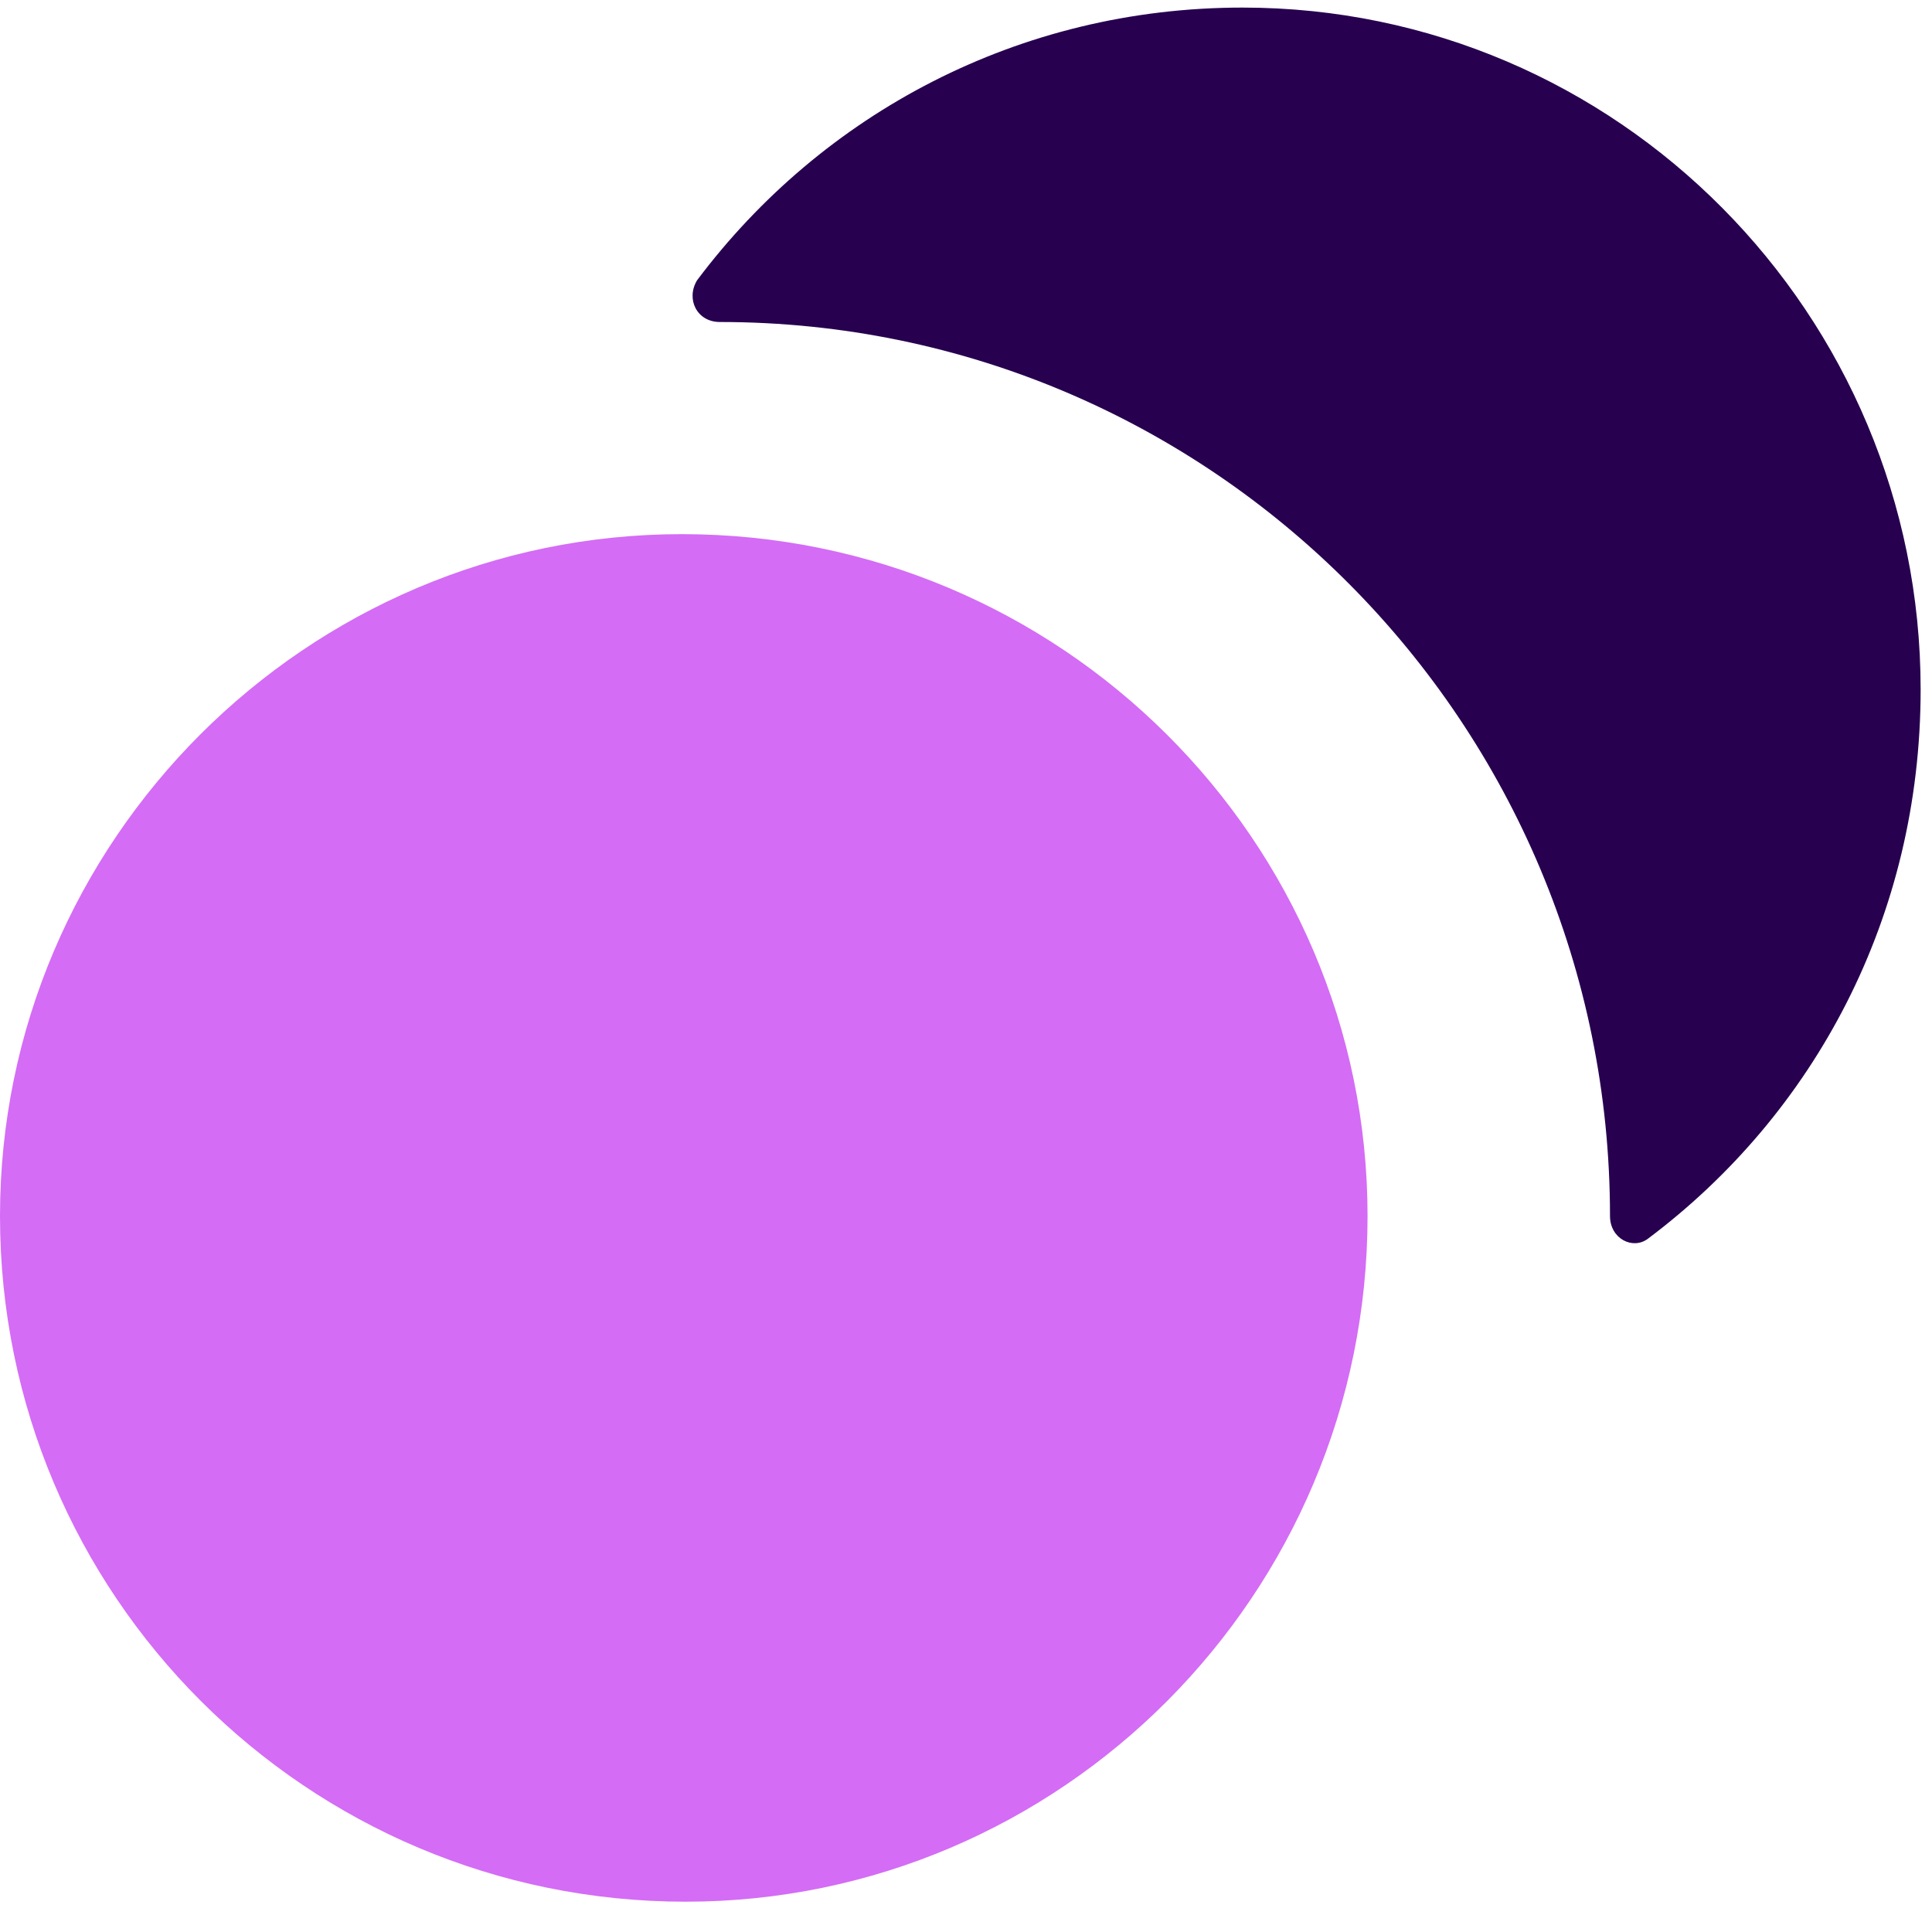 <svg version="1.2" xmlns="http://www.w3.org/2000/svg" viewBox="0 0 51 51" width="51" height="51"><style>.a{fill:#d46cf5}.b{fill:#27014f}</style><path class="a" d="m0 32.1c0 10 8.1 18.1 18.1 18.1 9.9 0 18-8.1 18-18.1 0-9.9-8.1-18-18.1-18-9.9 0-18 8.1-18 18z"/><path class="b" d="m18.4 7.4c-0.3 0.5 0 1.1 0.6 1.1 13 0 23.5 10.6 23.5 23.6 0 0.6 0.6 0.9 1 0.6 4.4-3.3 7.2-8.5 7.2-14.5 0-9.9-8-18-17.9-18-5.9 0-11.1 2.8-14.4 7.2z"/></svg>